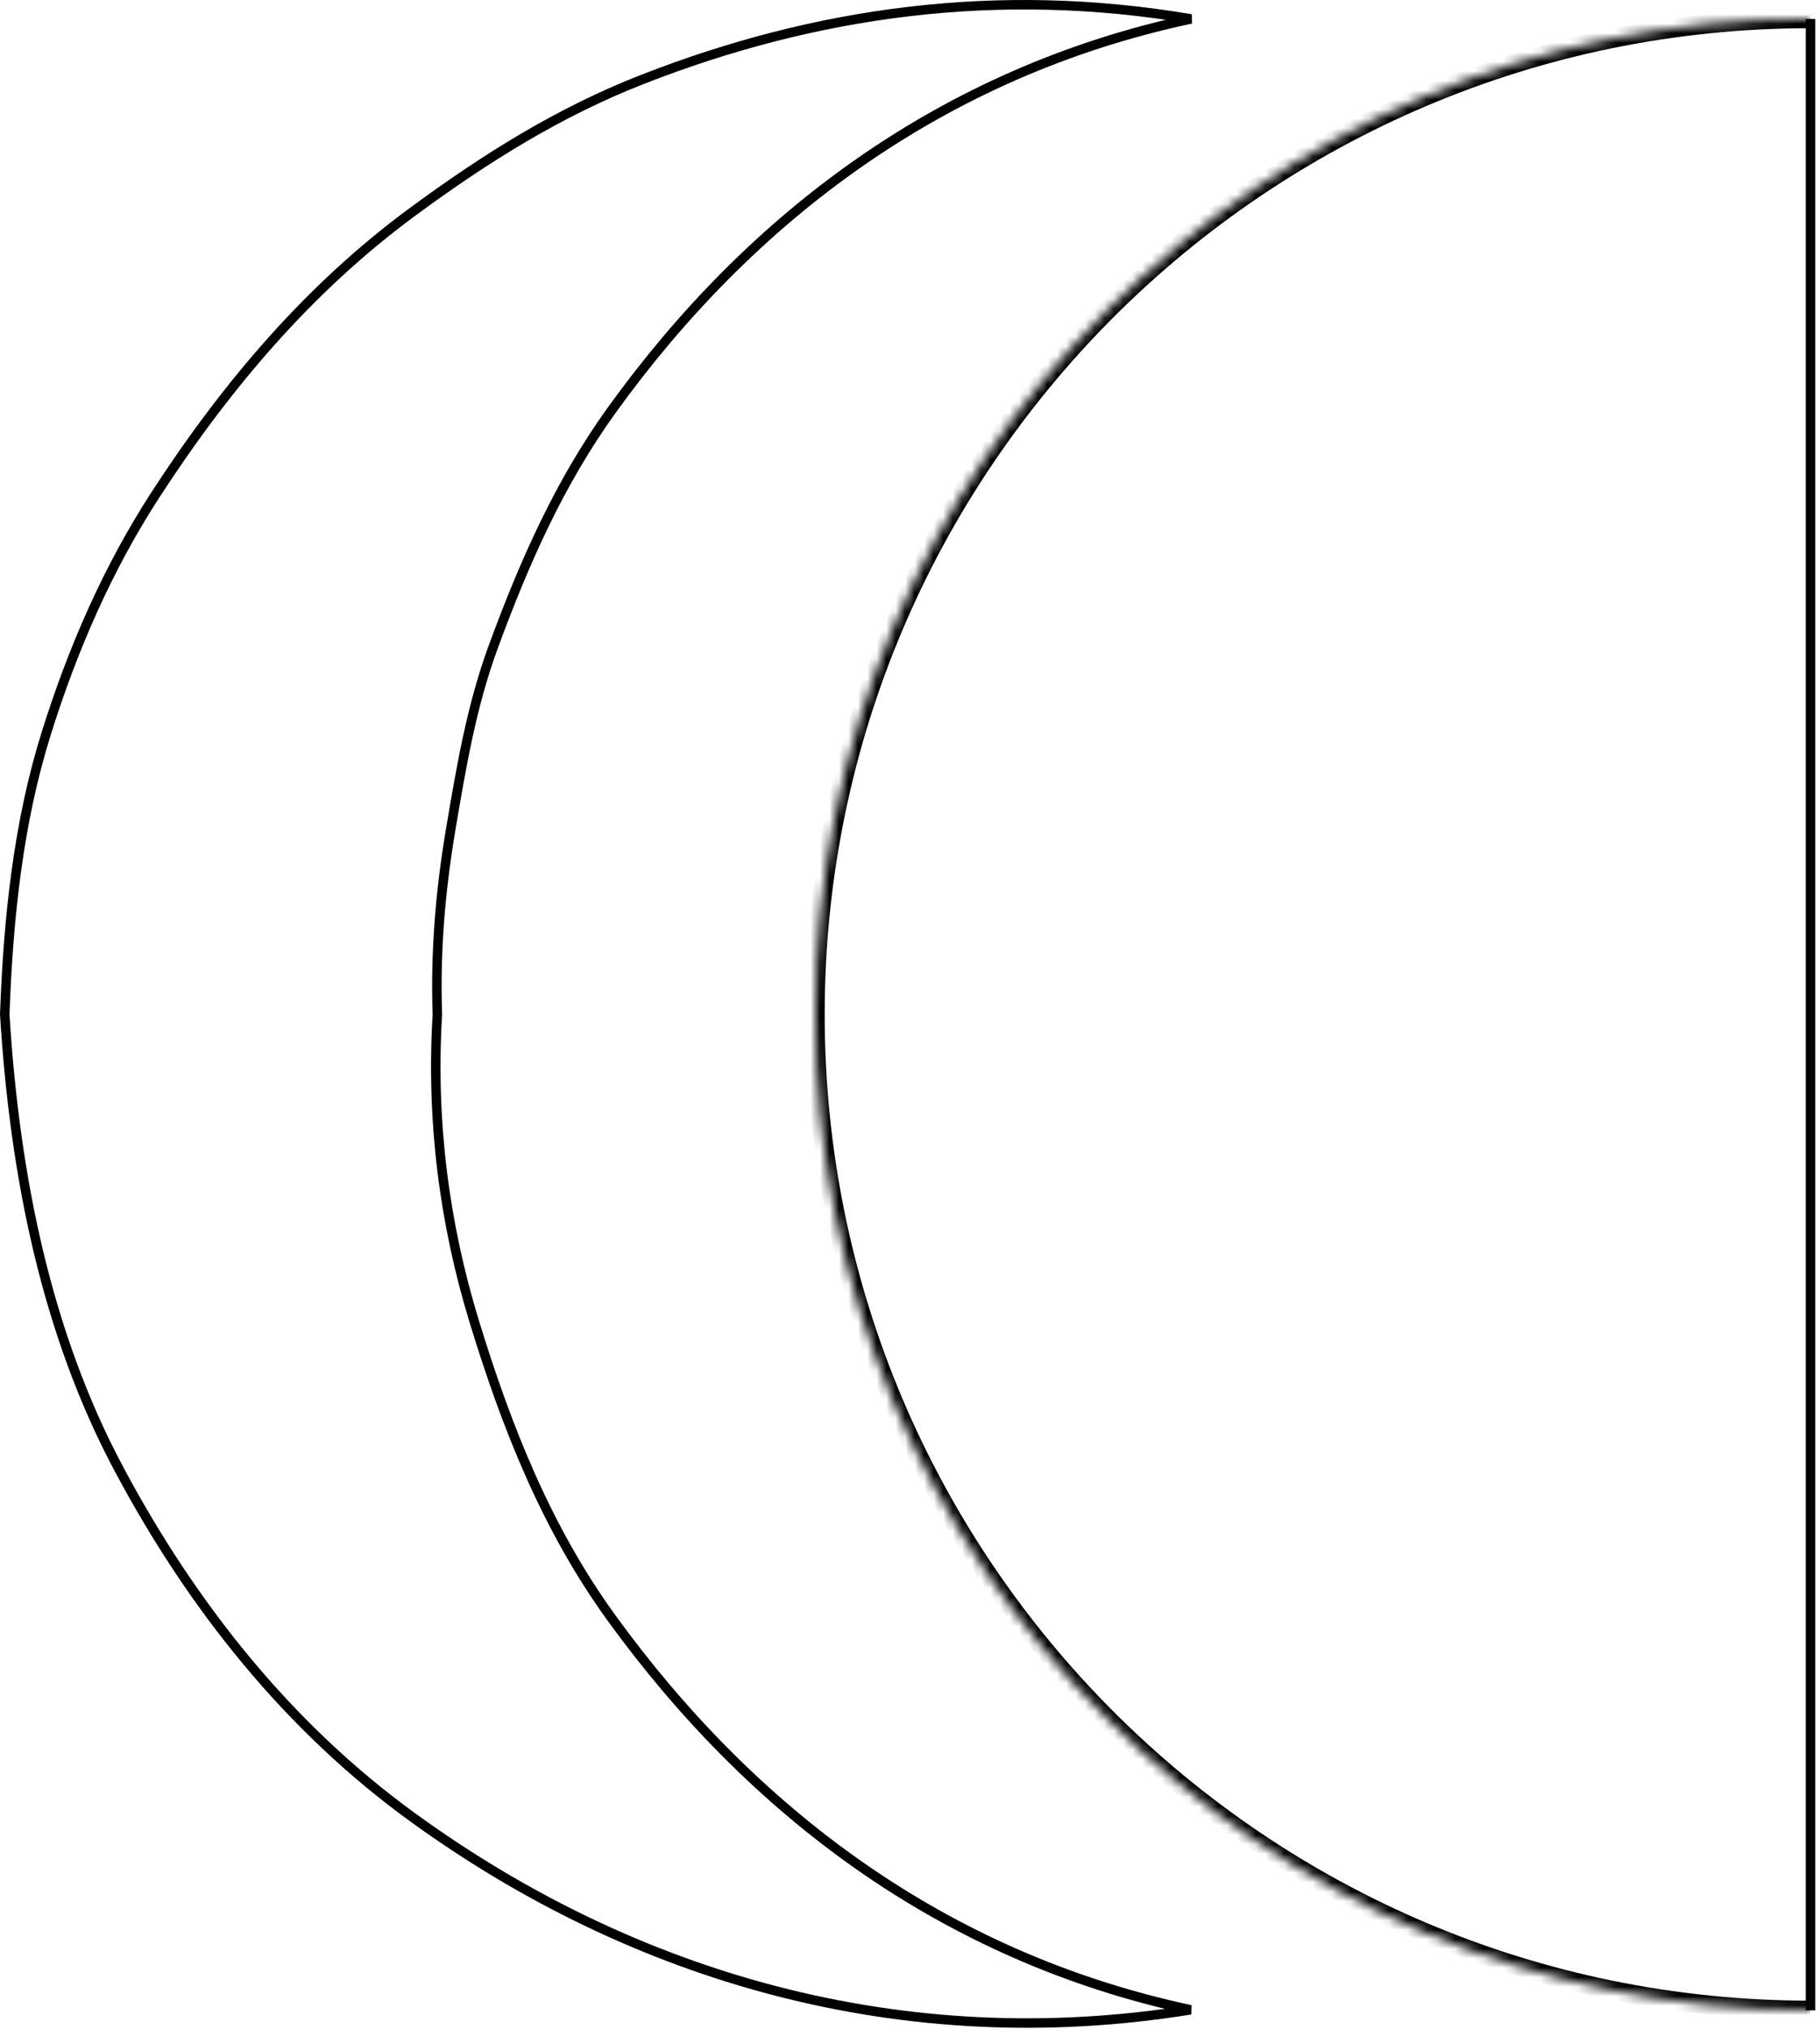 <svg width="192" height="214" viewBox="0 0 192 214" fill="none" xmlns="http://www.w3.org/2000/svg">
<path d="M50.023 139.333L50.465 139.198L50.023 139.333C53.469 150.587 57.689 161.224 64.533 170.651C79.253 190.94 99.395 206.334 125.598 211.94C95.231 216.845 66.828 208.545 43.534 191.644L43.534 191.644C30.441 182.149 20.277 169.419 12.535 154.893L12.121 155.113L12.535 154.893C4.927 140.623 1.559 124.161 0.501 106.968C0.872 96.718 1.942 86.721 4.864 77.384L4.864 77.384C7.679 68.385 11.385 59.909 16.392 52.185C23.885 40.639 32.614 30.362 43.555 22.316L43.555 22.316C51.189 16.697 58.95 11.824 67.784 8.37C85.977 1.258 105.203 -1.469 125.648 1.997C99.416 7.579 79.172 22.922 64.513 43.281L64.513 43.281C59.016 50.919 55.299 59.332 52.04 68.203C49.745 74.426 48.648 80.936 47.53 87.57L47.524 87.604L47.524 87.605C46.474 93.875 45.907 100.326 46.141 106.968C45.453 118.292 46.899 129.119 50.023 139.333Z" stroke="black"/>
<mask id="path-2-inside-1_10_13" fill="white">
<path fill-rule="evenodd" clip-rule="evenodd" d="M191 211.974C133.051 211.974 86 164.923 86 106.975C86 49.019 133.051 1.975 191 1.975"/>
</mask>
<path d="M191 210.974C133.603 210.974 87 164.371 87 106.975H85C85 165.476 132.499 212.974 191 212.974V210.974ZM87 106.975C87 49.572 133.603 2.975 191 2.975V0.975C132.499 0.975 85 48.467 85 106.975H87Z" fill="black" mask="url(#path-2-inside-1_10_13)"/>
<path d="M191 2V211.999" stroke="black"/>
</svg>
